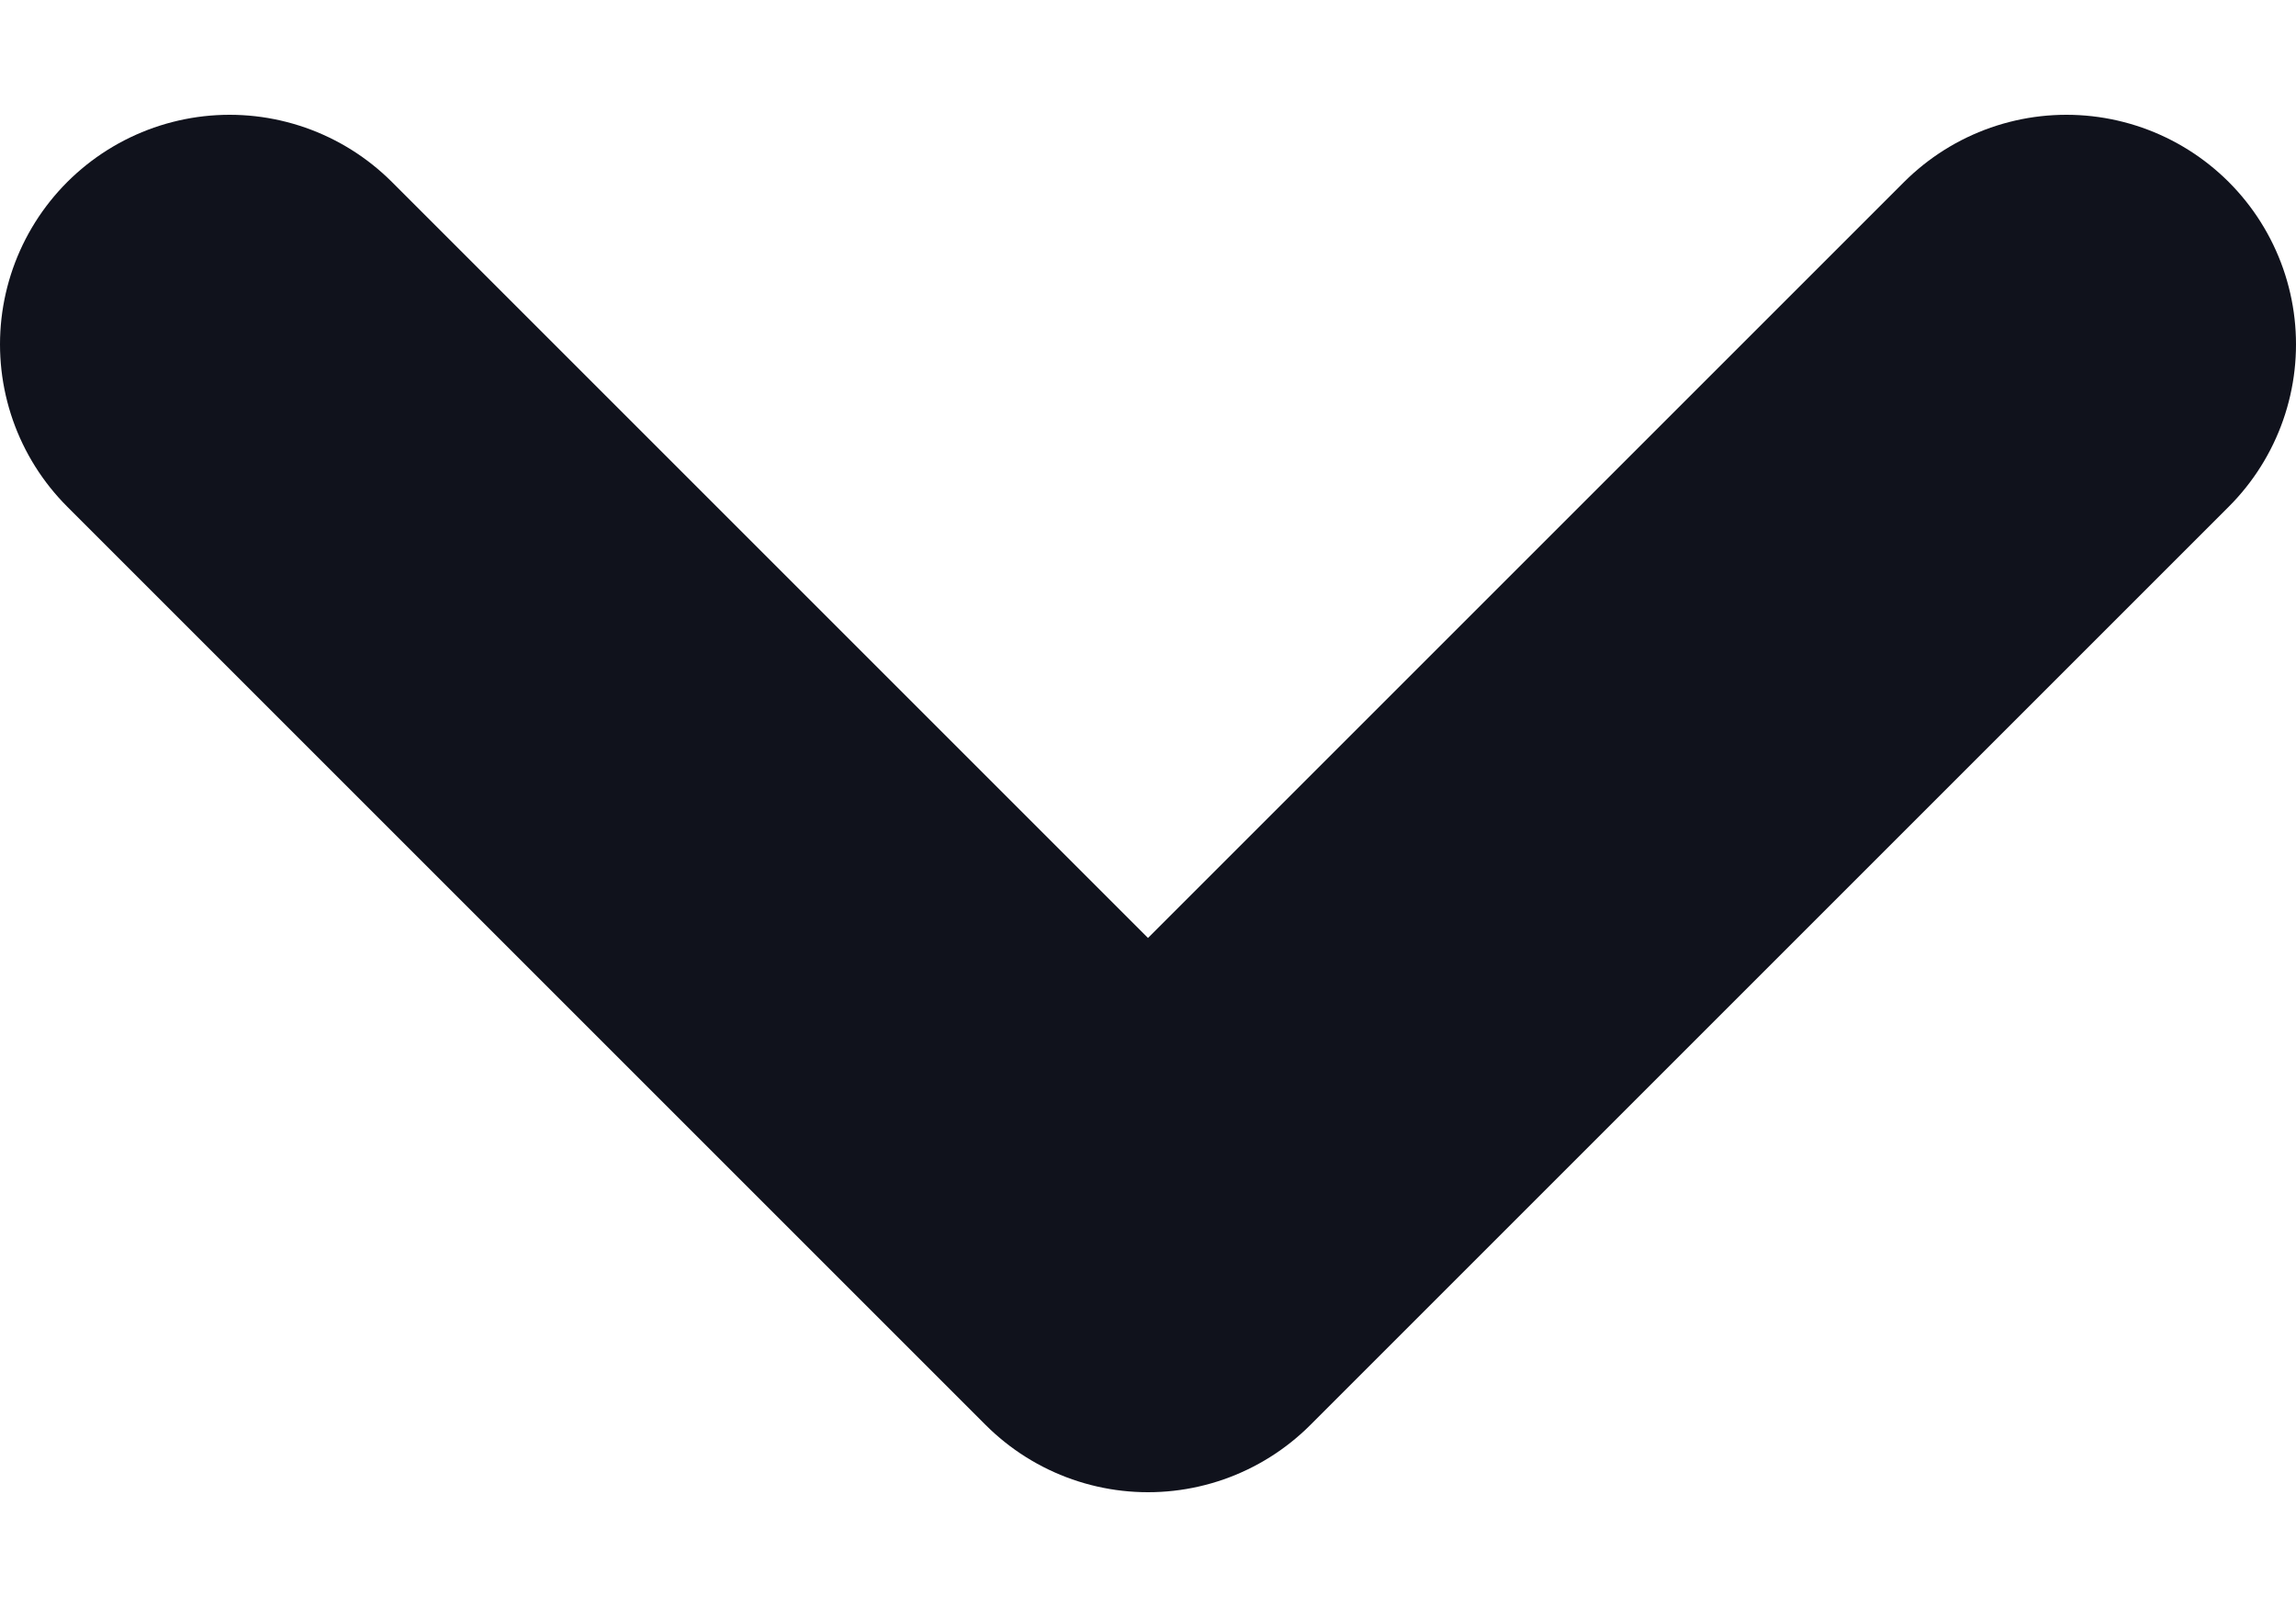 <svg width="10" height="7" viewBox="0 0 10 7" fill="none" xmlns="http://www.w3.org/2000/svg">
<path d="M9 1.5L5 5.5L1 1.5" stroke="#10121C" stroke-width="2" stroke-linecap="round" stroke-linejoin="round"/>
</svg>
